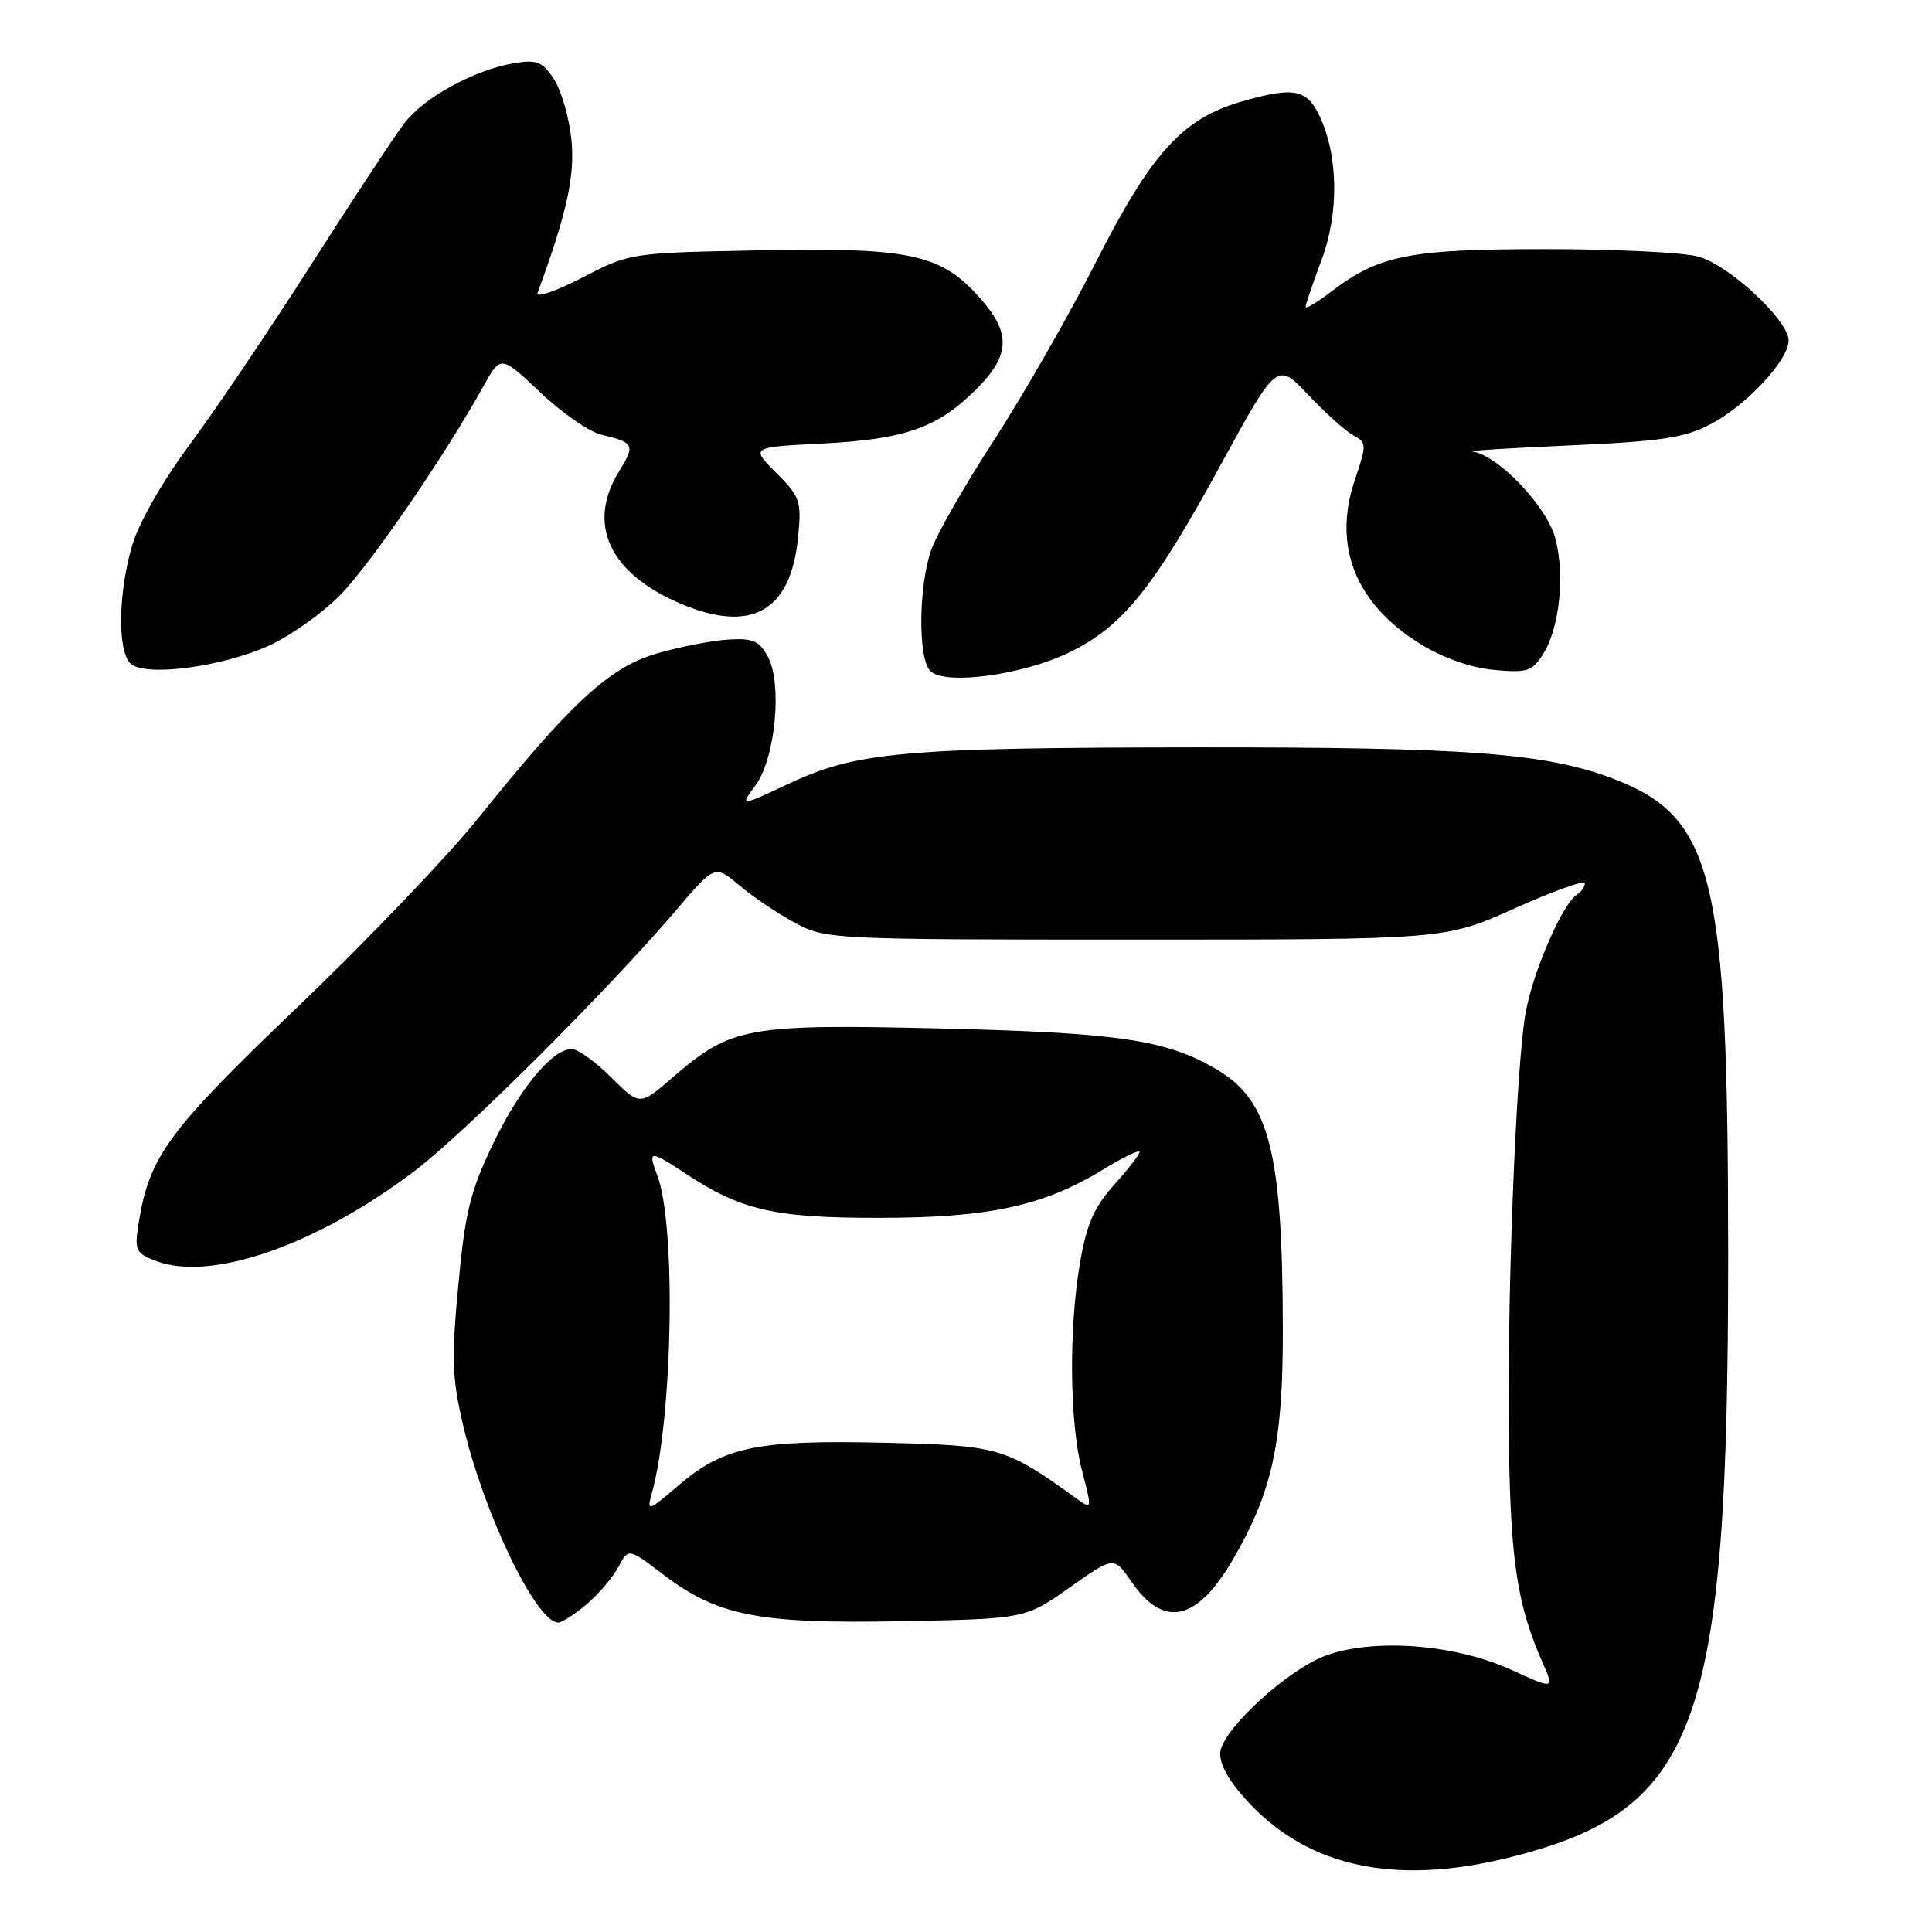<?xml version="1.0" encoding="UTF-8" standalone="no"?>
<!DOCTYPE svg PUBLIC "-//W3C//DTD SVG 1.1//EN" "http://www.w3.org/Graphics/SVG/1.1/DTD/svg11.dtd" >
<svg xmlns="http://www.w3.org/2000/svg" xmlns:xlink="http://www.w3.org/1999/xlink" version="1.1" viewBox="0 0 256 256">
 <g >
 <path fill="currentColor"
d=" M 200.50 246.00 C 225.04 239.72 229.01 228.59 228.99 166.01 C 228.98 115.75 227.11 108.18 213.48 103.08 C 204.65 99.78 194.13 99.00 158.68 99.03 C 119.65 99.07 113.57 99.61 104.52 103.84 C 98.03 106.88 98.03 106.88 100.10 104.08 C 102.74 100.51 103.69 90.59 101.74 87.00 C 100.60 84.90 99.75 84.54 96.46 84.75 C 94.30 84.88 90.05 85.71 87.02 86.59 C 80.73 88.42 75.58 93.18 63.29 108.51 C 59.32 113.45 48.59 124.67 39.42 133.44 C 22.23 149.89 19.79 153.21 18.37 162.07 C 17.80 165.67 17.96 166.04 20.63 167.07 C 27.92 169.89 42.01 164.99 55.00 155.11 C 61.67 150.04 80.61 131.14 89.65 120.54 C 94.72 114.59 94.72 114.59 98.00 117.34 C 99.79 118.86 103.12 121.09 105.38 122.30 C 109.43 124.46 110.16 124.50 150.50 124.50 C 191.50 124.50 191.50 124.50 200.75 120.34 C 205.84 118.06 210.00 116.57 210.00 117.04 C 210.00 117.50 209.54 118.17 208.98 118.51 C 207.09 119.68 203.24 128.46 202.19 134.00 C 200.85 141.10 199.62 173.27 199.95 192.45 C 200.21 207.12 201.12 212.84 204.35 220.19 C 205.98 223.88 205.98 223.88 200.29 221.28 C 192.75 217.82 181.85 217.02 175.48 219.45 C 170.70 221.28 162.60 228.59 161.75 231.86 C 161.42 233.11 162.30 235.12 164.16 237.37 C 172.31 247.27 184.37 250.13 200.50 246.00 Z  M 77.70 212.60 C 79.27 211.28 81.17 209.05 81.92 207.66 C 83.27 205.12 83.27 205.12 87.81 208.58 C 95.07 214.12 100.45 215.18 119.42 214.82 C 135.86 214.50 135.86 214.50 141.73 210.35 C 147.60 206.21 147.60 206.21 149.91 209.57 C 154.16 215.77 158.55 214.85 163.29 206.78 C 168.57 197.76 170.00 191.24 169.98 176.28 C 169.95 152.58 168.22 145.80 161.15 141.66 C 154.51 137.77 148.18 136.84 124.73 136.28 C 98.96 135.67 96.91 136.05 89.13 142.76 C 84.77 146.53 84.77 146.53 81.00 142.77 C 78.93 140.70 76.57 139.00 75.75 139.00 C 73.16 139.00 68.81 144.27 65.24 151.75 C 62.30 157.90 61.61 160.75 60.72 170.37 C 59.80 180.22 59.90 182.71 61.43 189.11 C 64.22 200.81 71.09 215.00 73.97 215.00 C 74.45 215.00 76.13 213.92 77.70 212.60 Z  M 141.72 86.43 C 148.76 82.99 152.77 78.03 161.68 61.72 C 169.21 47.94 169.21 47.94 173.35 52.33 C 175.63 54.74 178.33 57.15 179.34 57.70 C 181.10 58.64 181.11 58.91 179.54 63.54 C 176.54 72.37 179.59 80.00 188.27 85.37 C 191.19 87.17 194.89 88.48 197.91 88.76 C 202.25 89.18 202.98 88.96 204.39 86.80 C 206.63 83.39 207.41 76.23 206.08 71.30 C 204.93 67.03 198.36 60.19 195.07 59.83 C 194.21 59.74 200.03 59.37 208.00 59.02 C 220.03 58.49 223.20 58.02 226.59 56.25 C 231.36 53.77 237.00 47.74 237.00 45.12 C 237.00 42.45 229.13 35.13 225.04 34.00 C 223.09 33.45 214.02 33.01 204.88 33.01 C 186.81 33.00 182.76 33.80 176.48 38.58 C 174.57 40.04 173.00 40.98 173.00 40.66 C 173.00 40.34 173.96 37.52 175.13 34.39 C 177.45 28.19 177.33 20.54 174.82 15.31 C 173.13 11.78 171.35 11.47 164.47 13.47 C 156.62 15.75 152.53 20.29 145.03 35.09 C 141.56 41.91 135.58 52.35 131.74 58.28 C 127.89 64.21 124.15 70.73 123.42 72.78 C 121.71 77.55 121.61 87.20 123.25 88.89 C 125.14 90.85 135.52 89.46 141.72 86.43 Z  M 35.66 85.54 C 38.49 84.25 42.73 81.24 45.07 78.85 C 49.11 74.73 58.89 60.47 64.00 51.27 C 66.35 47.04 66.35 47.04 71.56 51.97 C 74.43 54.69 78.07 57.22 79.64 57.59 C 84.06 58.65 84.20 58.94 82.03 62.45 C 77.73 69.41 80.70 75.91 90.05 79.93 C 99.55 84.01 104.81 81.06 105.76 71.10 C 106.22 66.40 106.01 65.81 102.85 62.65 C 99.45 59.25 99.45 59.25 108.97 58.77 C 119.93 58.21 124.24 56.69 129.36 51.58 C 133.84 47.09 133.99 44.20 129.95 39.60 C 124.75 33.67 120.74 32.78 100.88 33.17 C 83.50 33.50 83.50 33.50 77.12 36.80 C 73.62 38.61 70.96 39.51 71.23 38.80 C 75.10 28.30 76.21 23.29 75.71 18.46 C 75.41 15.55 74.37 11.97 73.40 10.49 C 71.90 8.19 71.14 7.88 68.24 8.35 C 62.94 9.21 56.18 12.89 53.56 16.35 C 52.25 18.08 46.72 26.47 41.27 35.00 C 35.83 43.53 28.60 54.24 25.21 58.81 C 21.57 63.71 18.42 69.21 17.52 72.24 C 15.68 78.45 15.54 86.13 17.25 87.88 C 19.05 89.74 29.28 88.43 35.66 85.54 Z  M 86.34 197.98 C 89.15 188.00 89.61 162.35 87.09 155.75 C 85.82 152.38 86.08 152.36 90.77 155.46 C 98.22 160.38 102.57 161.38 116.50 161.37 C 131.10 161.36 138.26 159.81 146.25 154.92 C 148.86 153.33 151.00 152.30 151.00 152.64 C 151.00 152.98 149.48 154.94 147.63 156.99 C 145.01 159.89 144.00 162.17 143.13 167.19 C 141.60 175.95 141.71 188.44 143.36 194.81 C 144.72 200.06 144.72 200.06 142.61 198.54 C 133.21 191.76 132.39 191.52 117.06 191.17 C 100.22 190.79 95.88 191.70 89.87 196.85 C 85.89 200.25 85.69 200.32 86.34 197.98 Z "/>
</g>
</svg>